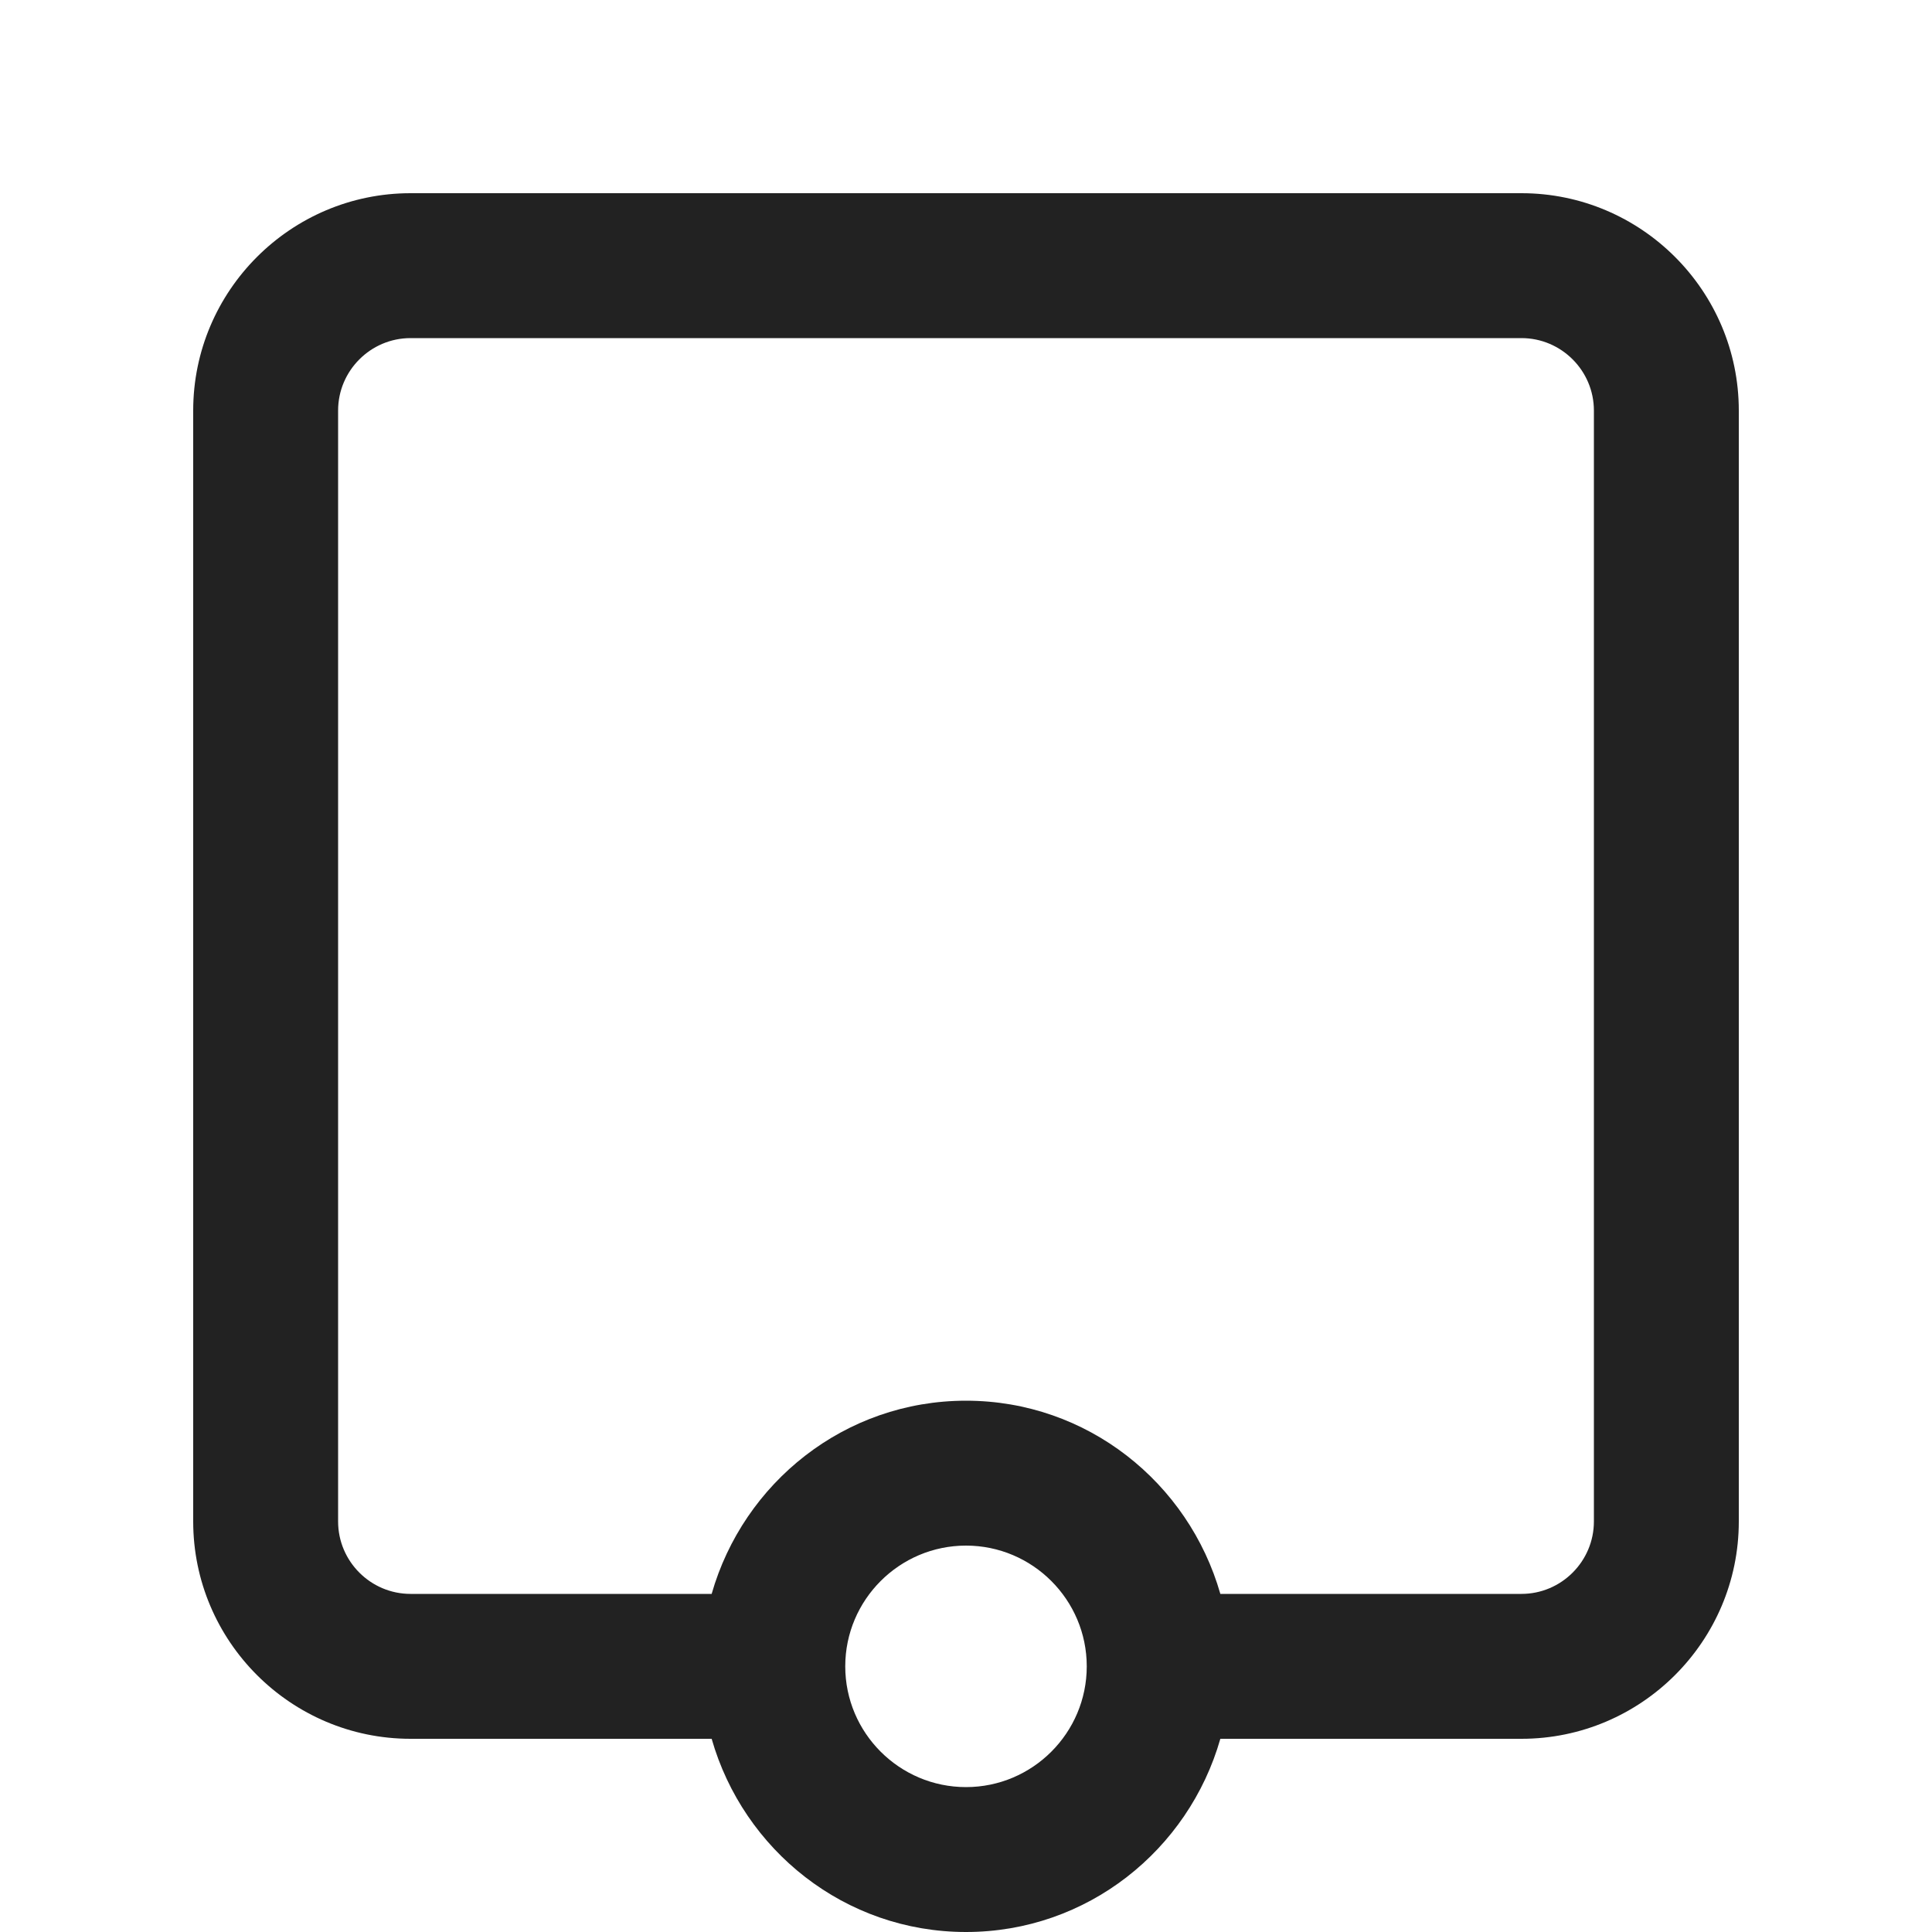 <?xml version="1.0" encoding="UTF-8"?>
<svg id="d" data-name="ICONS" xmlns="http://www.w3.org/2000/svg" width="20" height="20" viewBox="0 0 20 20">
  <path d="M15.75,2H4.25c-1.24,0-2.25,1.01-2.25,2.25v11.5c0,1.24,1.01,2.25,2.25,2.25h3.117c.329,1.151,1.378,2,2.633,2s2.304-.849,2.633-2h3.117c1.24,0,2.25-1.01,2.25-2.25V4.25c0-1.24-1.01-2.25-2.25-2.25ZM10,18.5c-.689,0-1.25-.561-1.25-1.25s.561-1.25,1.25-1.25,1.25.561,1.25,1.25-.561,1.25-1.25,1.25ZM16.5,15.75c0,.413-.337.75-.75.75h-3.117c-.329-1.151-1.378-2-2.633-2s-2.304.849-2.633,2h-3.117c-.413,0-.75-.337-.75-.75V4.25c0-.413.337-.75.75-.75h11.5c.413,0,.75.337.75.75v11.5Z" fill="#222"/>
</svg>